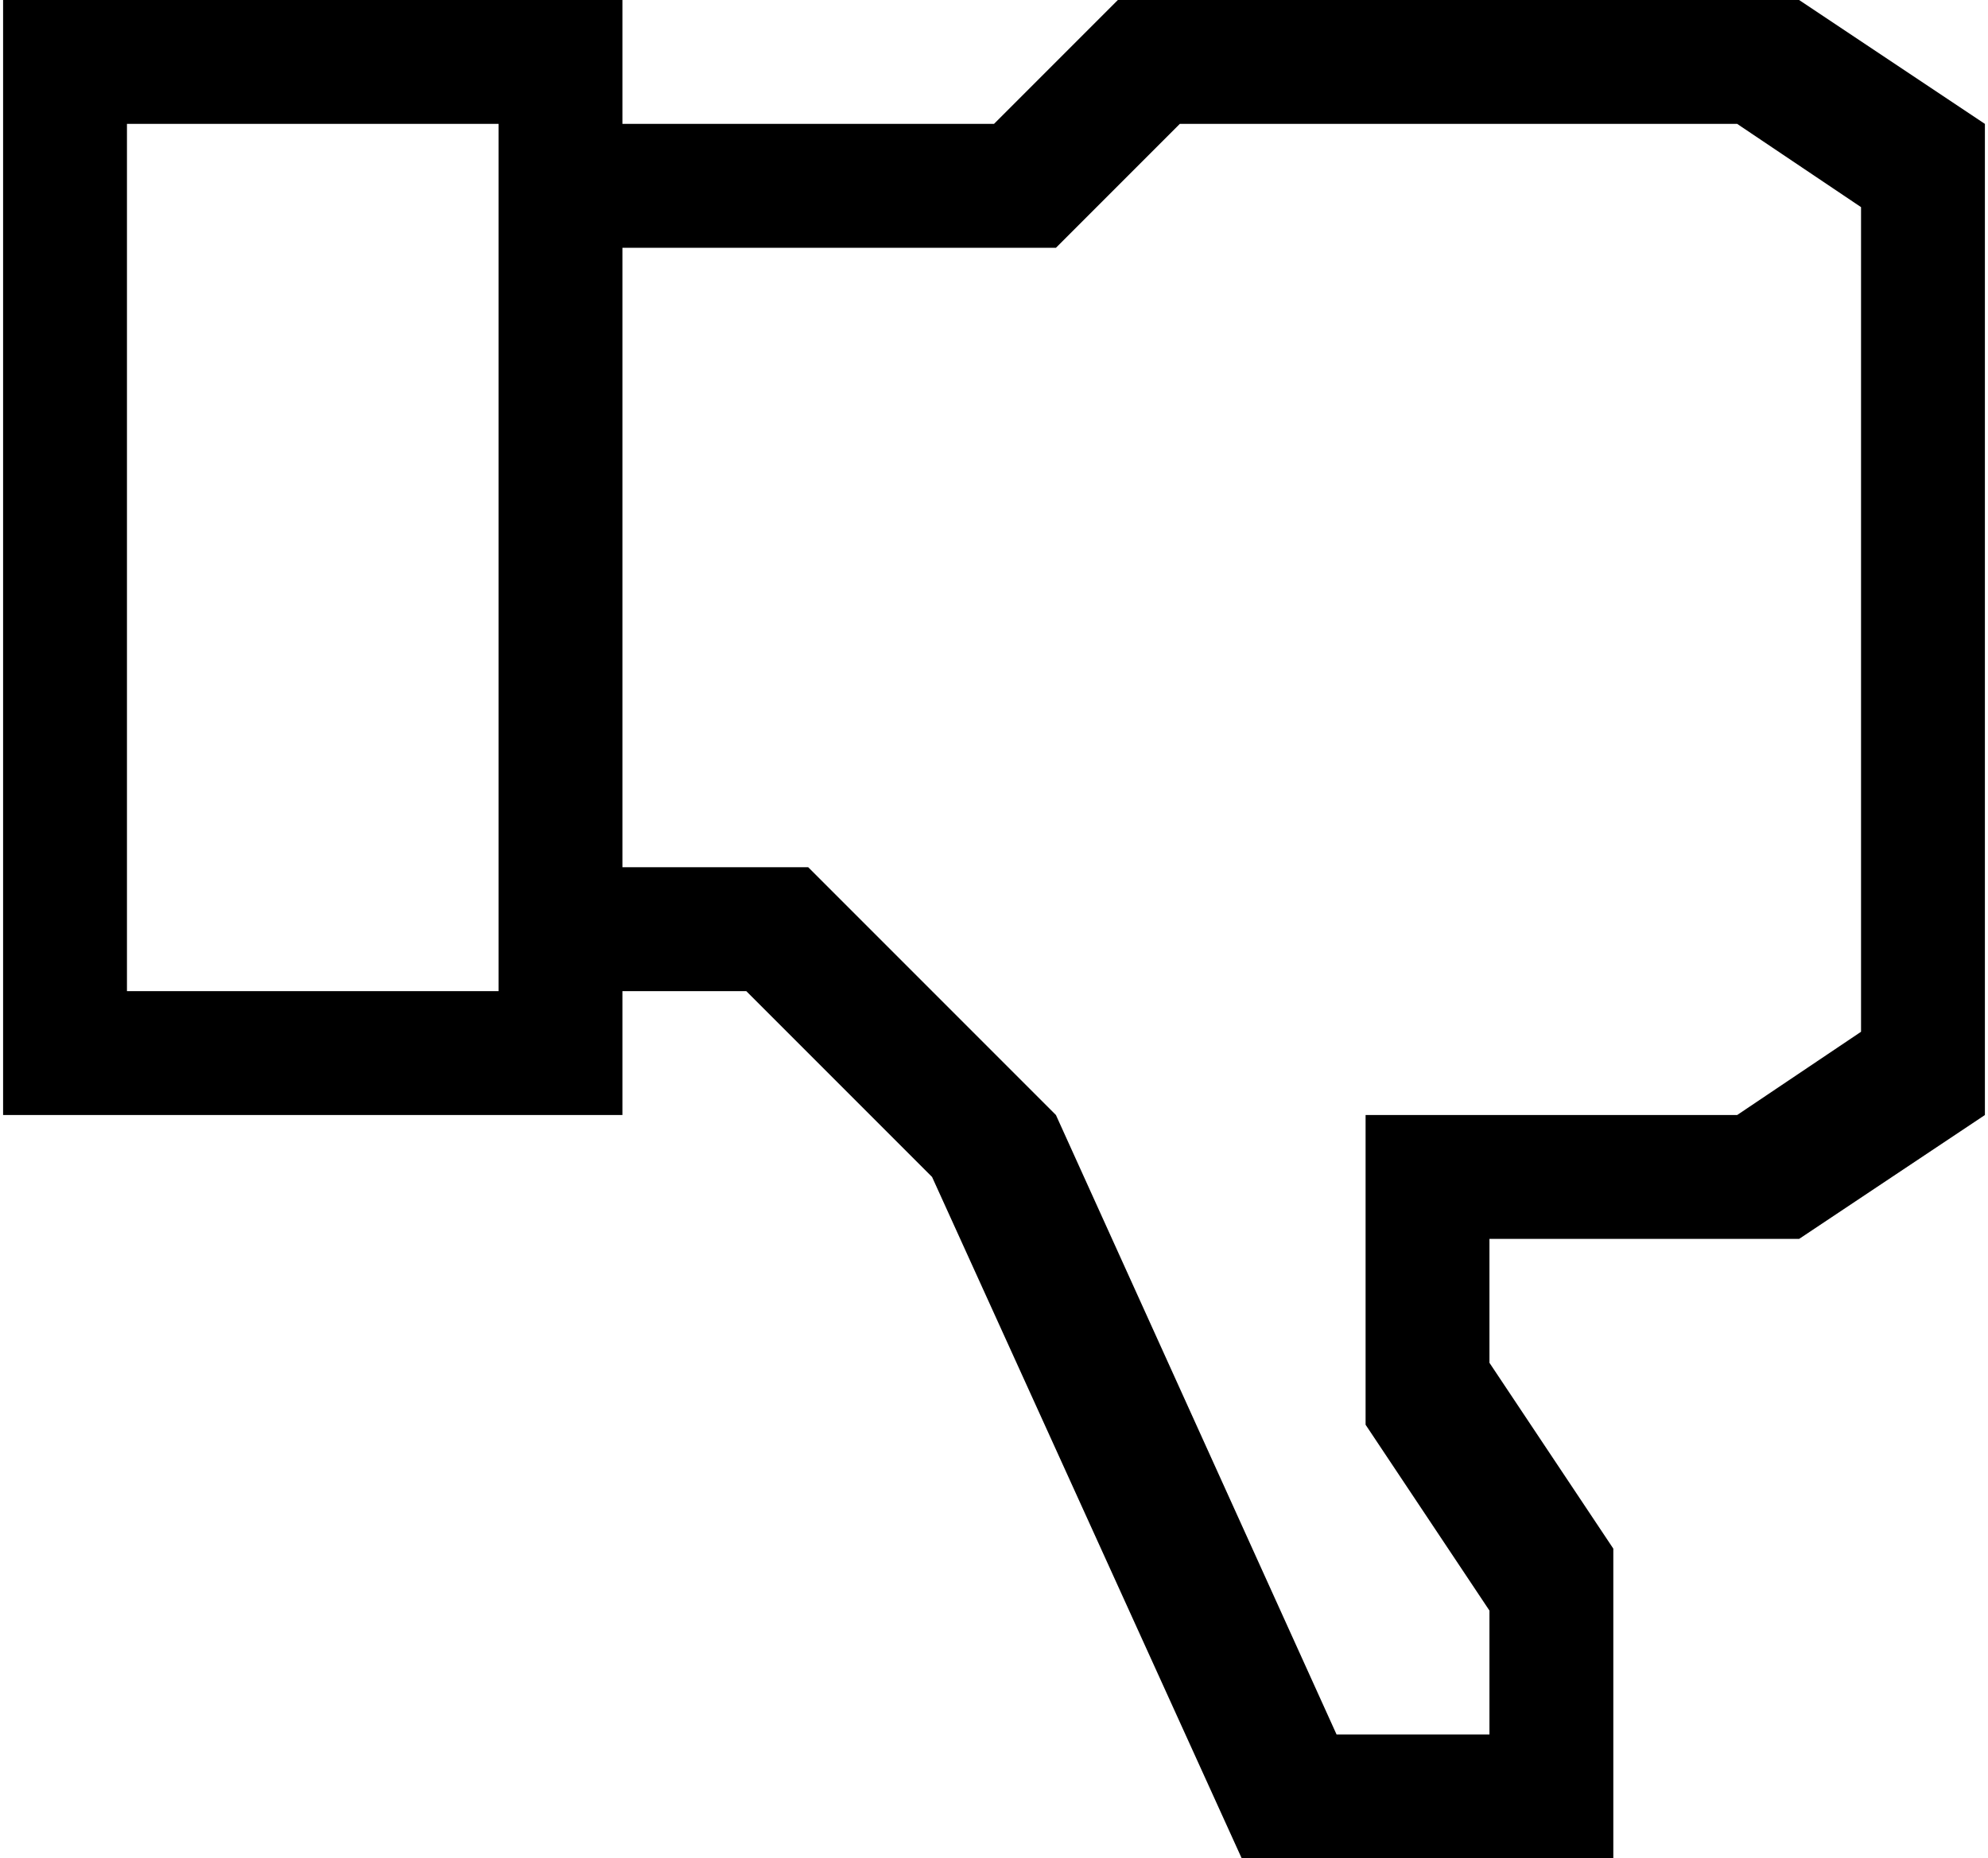 <svg xmlns="http://www.w3.org/2000/svg" width="1.07em" height="1em" viewBox="0 0 1024 960"><path fill="currentColor" d="M928 0H576l-64 64H320V0H0v576h320v-64h64l96 96l160 352h192V800l-64-96v-64h160l96-64V64zM256 512H64V64h192zm704 21l-64 43H704v160l64 96v64h-79L544 576L416 448h-96V128h224l64-64h288l64 43z"/></svg>